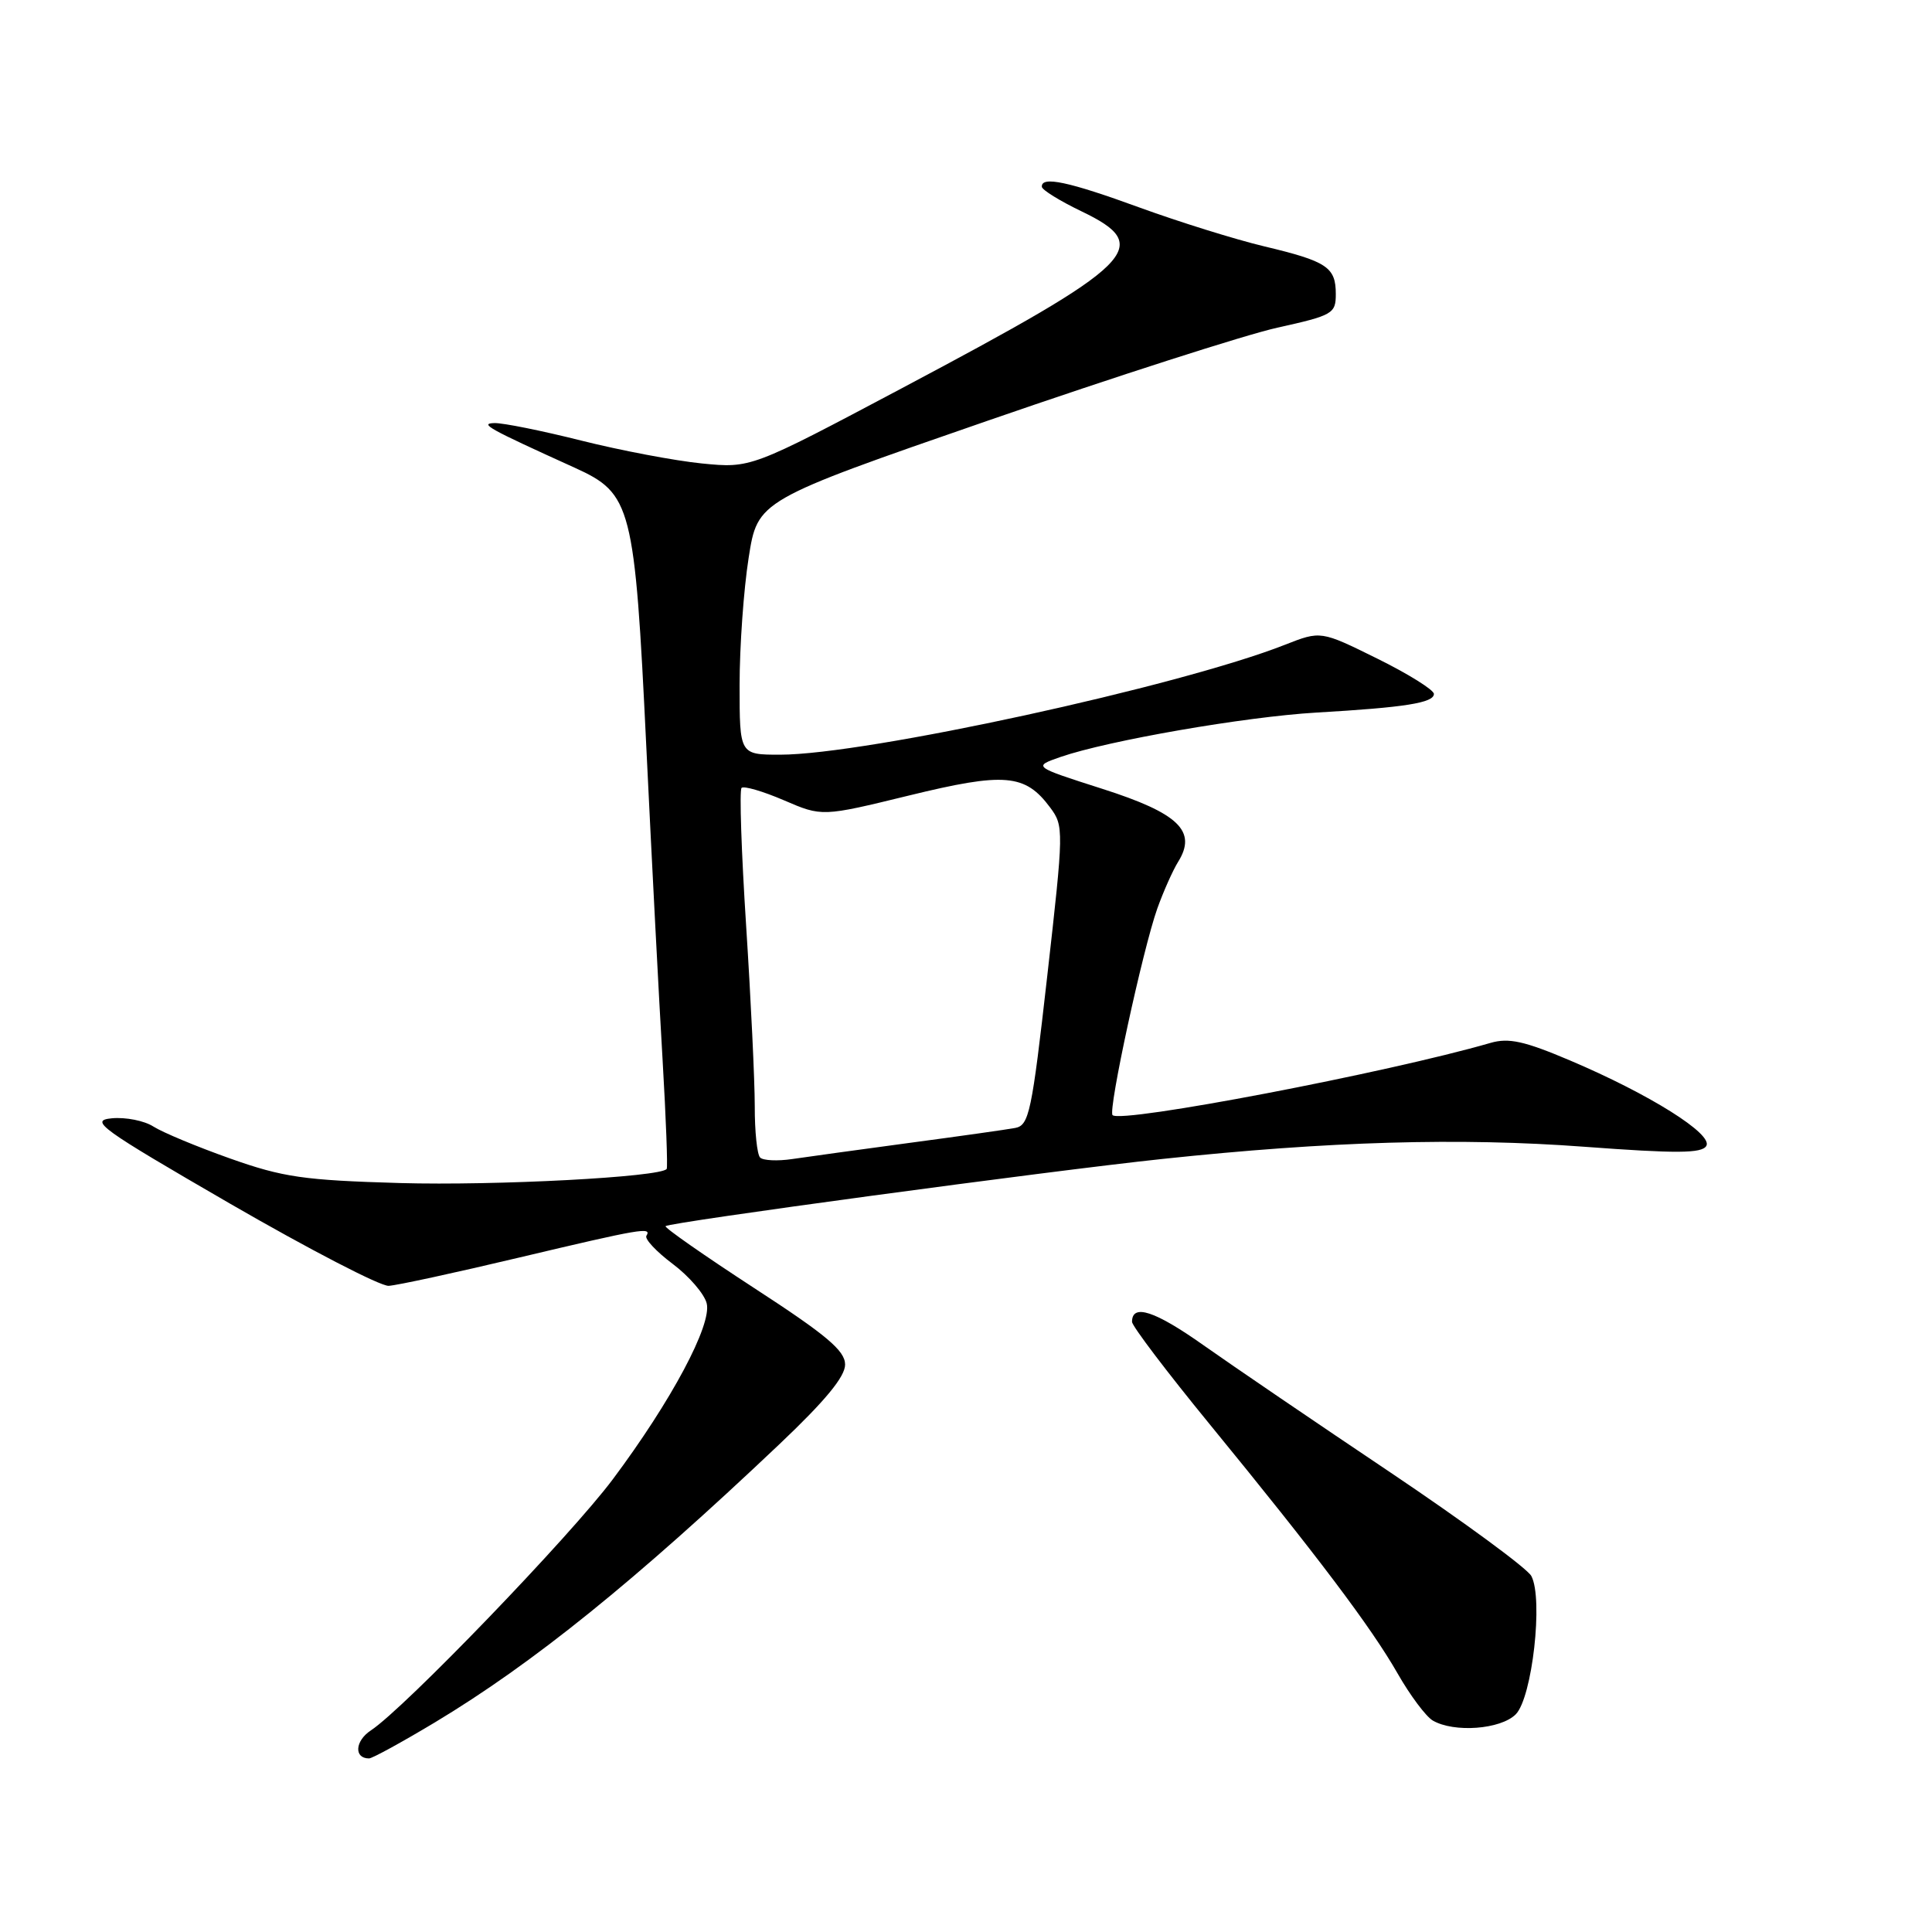 <?xml version="1.0" encoding="UTF-8" standalone="no"?>
<!DOCTYPE svg PUBLIC "-//W3C//DTD SVG 1.1//EN" "http://www.w3.org/Graphics/SVG/1.1/DTD/svg11.dtd" >
<svg xmlns="http://www.w3.org/2000/svg" xmlns:xlink="http://www.w3.org/1999/xlink" version="1.1" viewBox="0 0 256 256">
 <g >
 <path fill="currentColor"
d=" M 57.62 228.23 C 70.64 220.40 84.12 209.52 103.25 191.39 C 109.35 185.61 112.00 182.40 111.98 180.80 C 111.97 178.97 109.52 176.90 99.91 170.66 C 93.28 166.34 88.01 162.66 88.19 162.47 C 88.71 161.96 138.79 155.18 154.00 153.57 C 176.12 151.22 193.41 150.72 209.91 151.95 C 222.14 152.86 225.48 152.84 226.09 151.85 C 227.05 150.30 218.57 144.98 208.00 140.50 C 201.99 137.95 199.91 137.49 197.50 138.19 C 183.87 142.14 148.56 148.89 147.42 147.76 C 146.80 147.13 151.42 125.81 153.35 120.38 C 154.16 118.12 155.40 115.34 156.10 114.21 C 158.65 110.13 156.19 107.76 146.05 104.52 C 136.86 101.58 136.86 101.58 140.53 100.30 C 146.86 98.12 164.94 94.98 174.42 94.42 C 186.19 93.74 190.00 93.13 190.00 91.95 C 190.00 91.42 186.63 89.31 182.50 87.27 C 175.01 83.57 175.01 83.57 170.25 85.44 C 156.28 90.94 114.69 100.00 103.37 100.00 C 98.00 100.00 98.00 100.00 98.00 90.76 C 98.00 85.68 98.54 78.09 99.20 73.91 C 100.39 66.30 100.39 66.30 130.95 55.72 C 147.75 49.91 164.99 44.37 169.25 43.42 C 176.60 41.79 177.00 41.56 177.00 38.97 C 177.00 35.40 175.85 34.63 167.50 32.64 C 163.65 31.72 156.22 29.40 151.00 27.50 C 141.61 24.07 137.96 23.29 138.05 24.75 C 138.07 25.16 140.43 26.62 143.30 28.00 C 152.98 32.65 150.69 34.90 119.47 51.46 C 99.50 62.05 99.50 62.05 93.00 61.41 C 89.42 61.05 82.24 59.69 77.02 58.38 C 71.81 57.07 66.64 56.03 65.52 56.06 C 63.50 56.12 64.61 56.74 76.16 61.98 C 83.70 65.40 84.10 66.94 85.64 98.98 C 86.37 114.12 87.34 132.80 87.80 140.50 C 88.25 148.20 88.49 154.68 88.34 154.89 C 87.55 155.97 65.76 157.12 53.00 156.76 C 40.26 156.39 37.53 156.00 30.50 153.51 C 26.10 151.95 21.52 150.04 20.32 149.27 C 19.12 148.50 16.65 148.01 14.82 148.18 C 11.80 148.47 13.20 149.48 30.50 159.50 C 40.95 165.54 50.40 170.44 51.50 170.38 C 52.60 170.32 60.39 168.63 68.80 166.63 C 84.96 162.80 86.40 162.55 85.65 163.75 C 85.40 164.17 86.96 165.84 89.13 167.47 C 91.30 169.10 93.33 171.45 93.64 172.70 C 94.35 175.53 88.98 185.60 81.21 196.00 C 75.60 203.51 53.57 226.38 49.14 229.29 C 47.03 230.68 46.88 233.00 48.90 233.00 C 49.33 233.00 53.25 230.85 57.62 228.23 Z  M 200.84 227.16 C 203.03 224.97 204.51 211.83 202.91 208.83 C 202.36 207.81 193.94 201.63 184.21 195.09 C 174.47 188.56 163.35 180.99 159.50 178.27 C 153.03 173.69 150.00 172.70 150.00 175.15 C 150.00 175.70 154.61 181.78 160.25 188.67 C 174.53 206.12 181.70 215.63 185.20 221.76 C 186.85 224.65 188.94 227.44 189.85 227.98 C 192.67 229.62 198.84 229.16 200.84 227.16 Z  M 100.72 153.38 C 100.32 152.99 100.00 149.93 100.01 146.58 C 100.01 143.24 99.50 132.50 98.87 122.72 C 98.24 112.95 97.96 104.70 98.26 104.40 C 98.56 104.11 101.08 104.84 103.87 106.04 C 108.93 108.22 108.93 108.22 120.44 105.41 C 133.13 102.31 135.84 102.54 139.15 107.00 C 140.97 109.44 140.96 109.96 138.77 129.29 C 136.72 147.42 136.36 149.11 134.52 149.46 C 133.41 149.67 127.10 150.56 120.50 151.44 C 113.90 152.33 106.91 153.29 104.97 153.58 C 103.03 153.87 101.11 153.78 100.72 153.38 Z "/>
</g>
</svg>